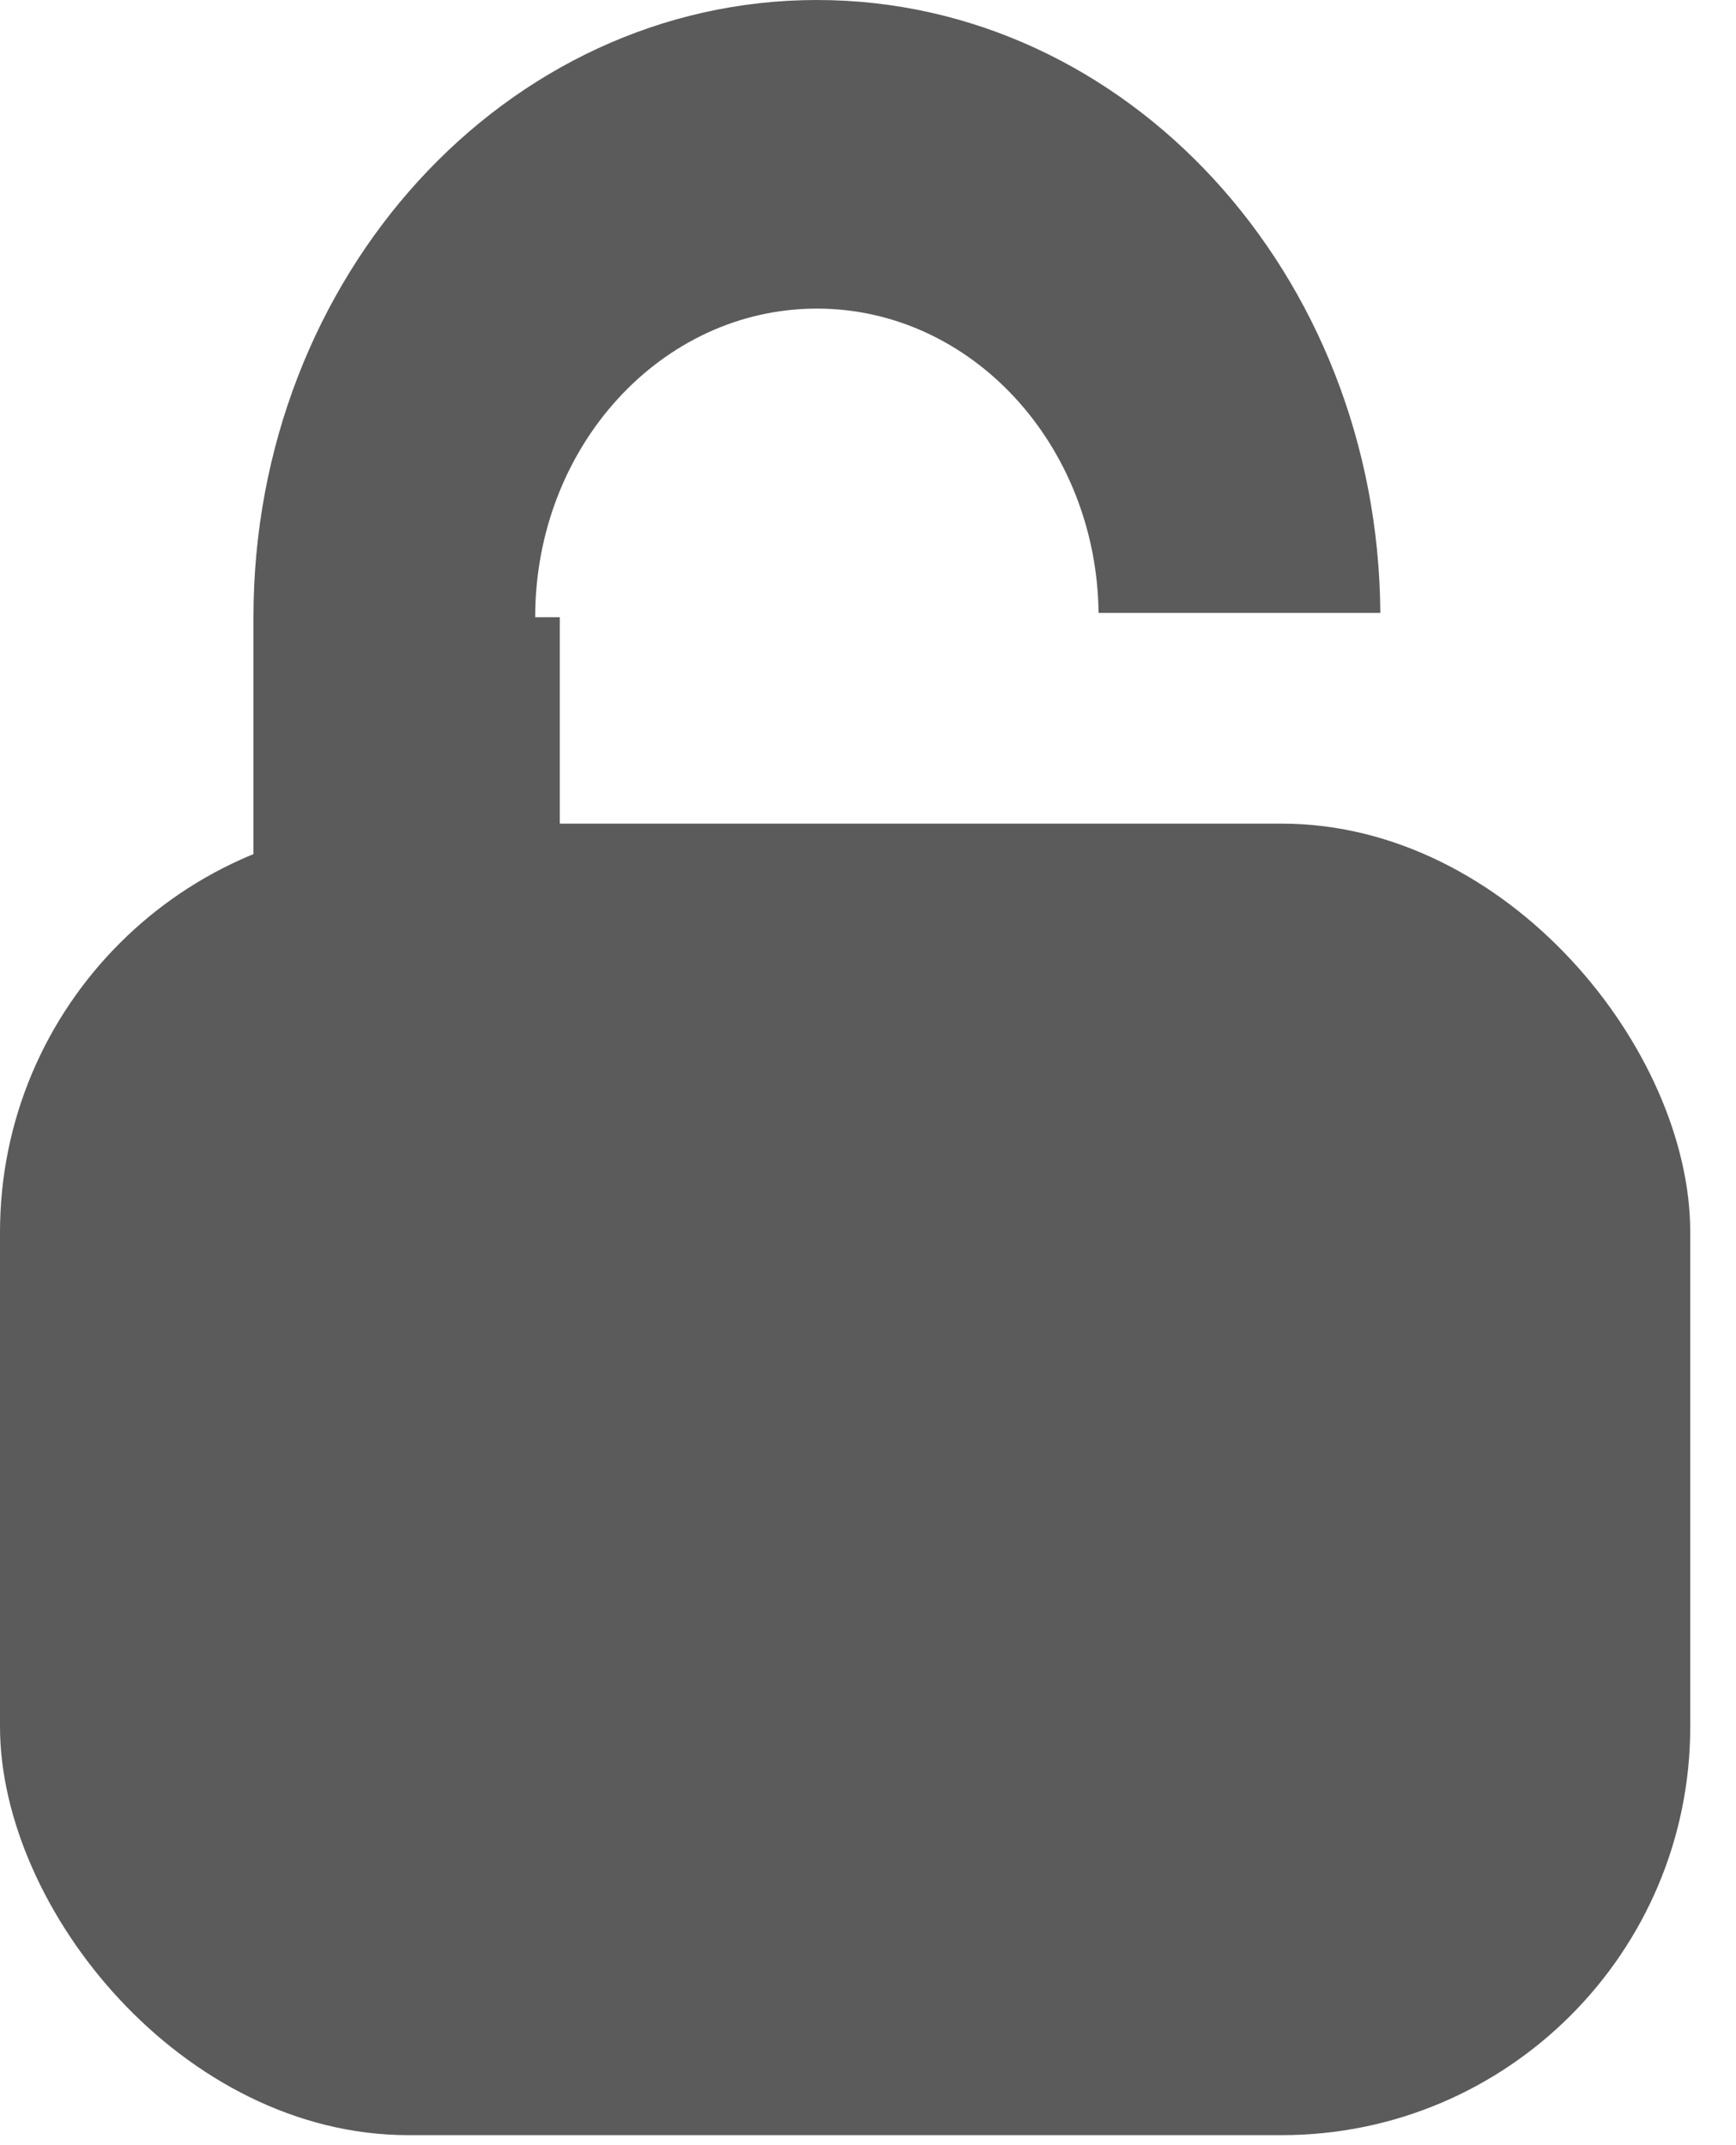 <svg width="17" height="21" viewBox="0 0 17 21" fill="none" xmlns="http://www.w3.org/2000/svg">
<g id="Group 66">
<rect id="Rectangle 54" y="8.063" width="16.552" height="12.839" rx="4" fill="#5B5B5B"/>
<path id="Subtract" fill-rule="evenodd" clip-rule="evenodd" d="M5.482 6.042H5.241C5.241 4.373 6.476 3.021 8 3.021C9.51 3.021 10.738 4.351 10.758 6H13.517C13.496 2.682 11.034 0 8 0C4.953 0 2.482 2.705 2.482 6.042V9.063H5.482V6.042Z" fill="#5B5B5B"/>
</g>
</svg>
